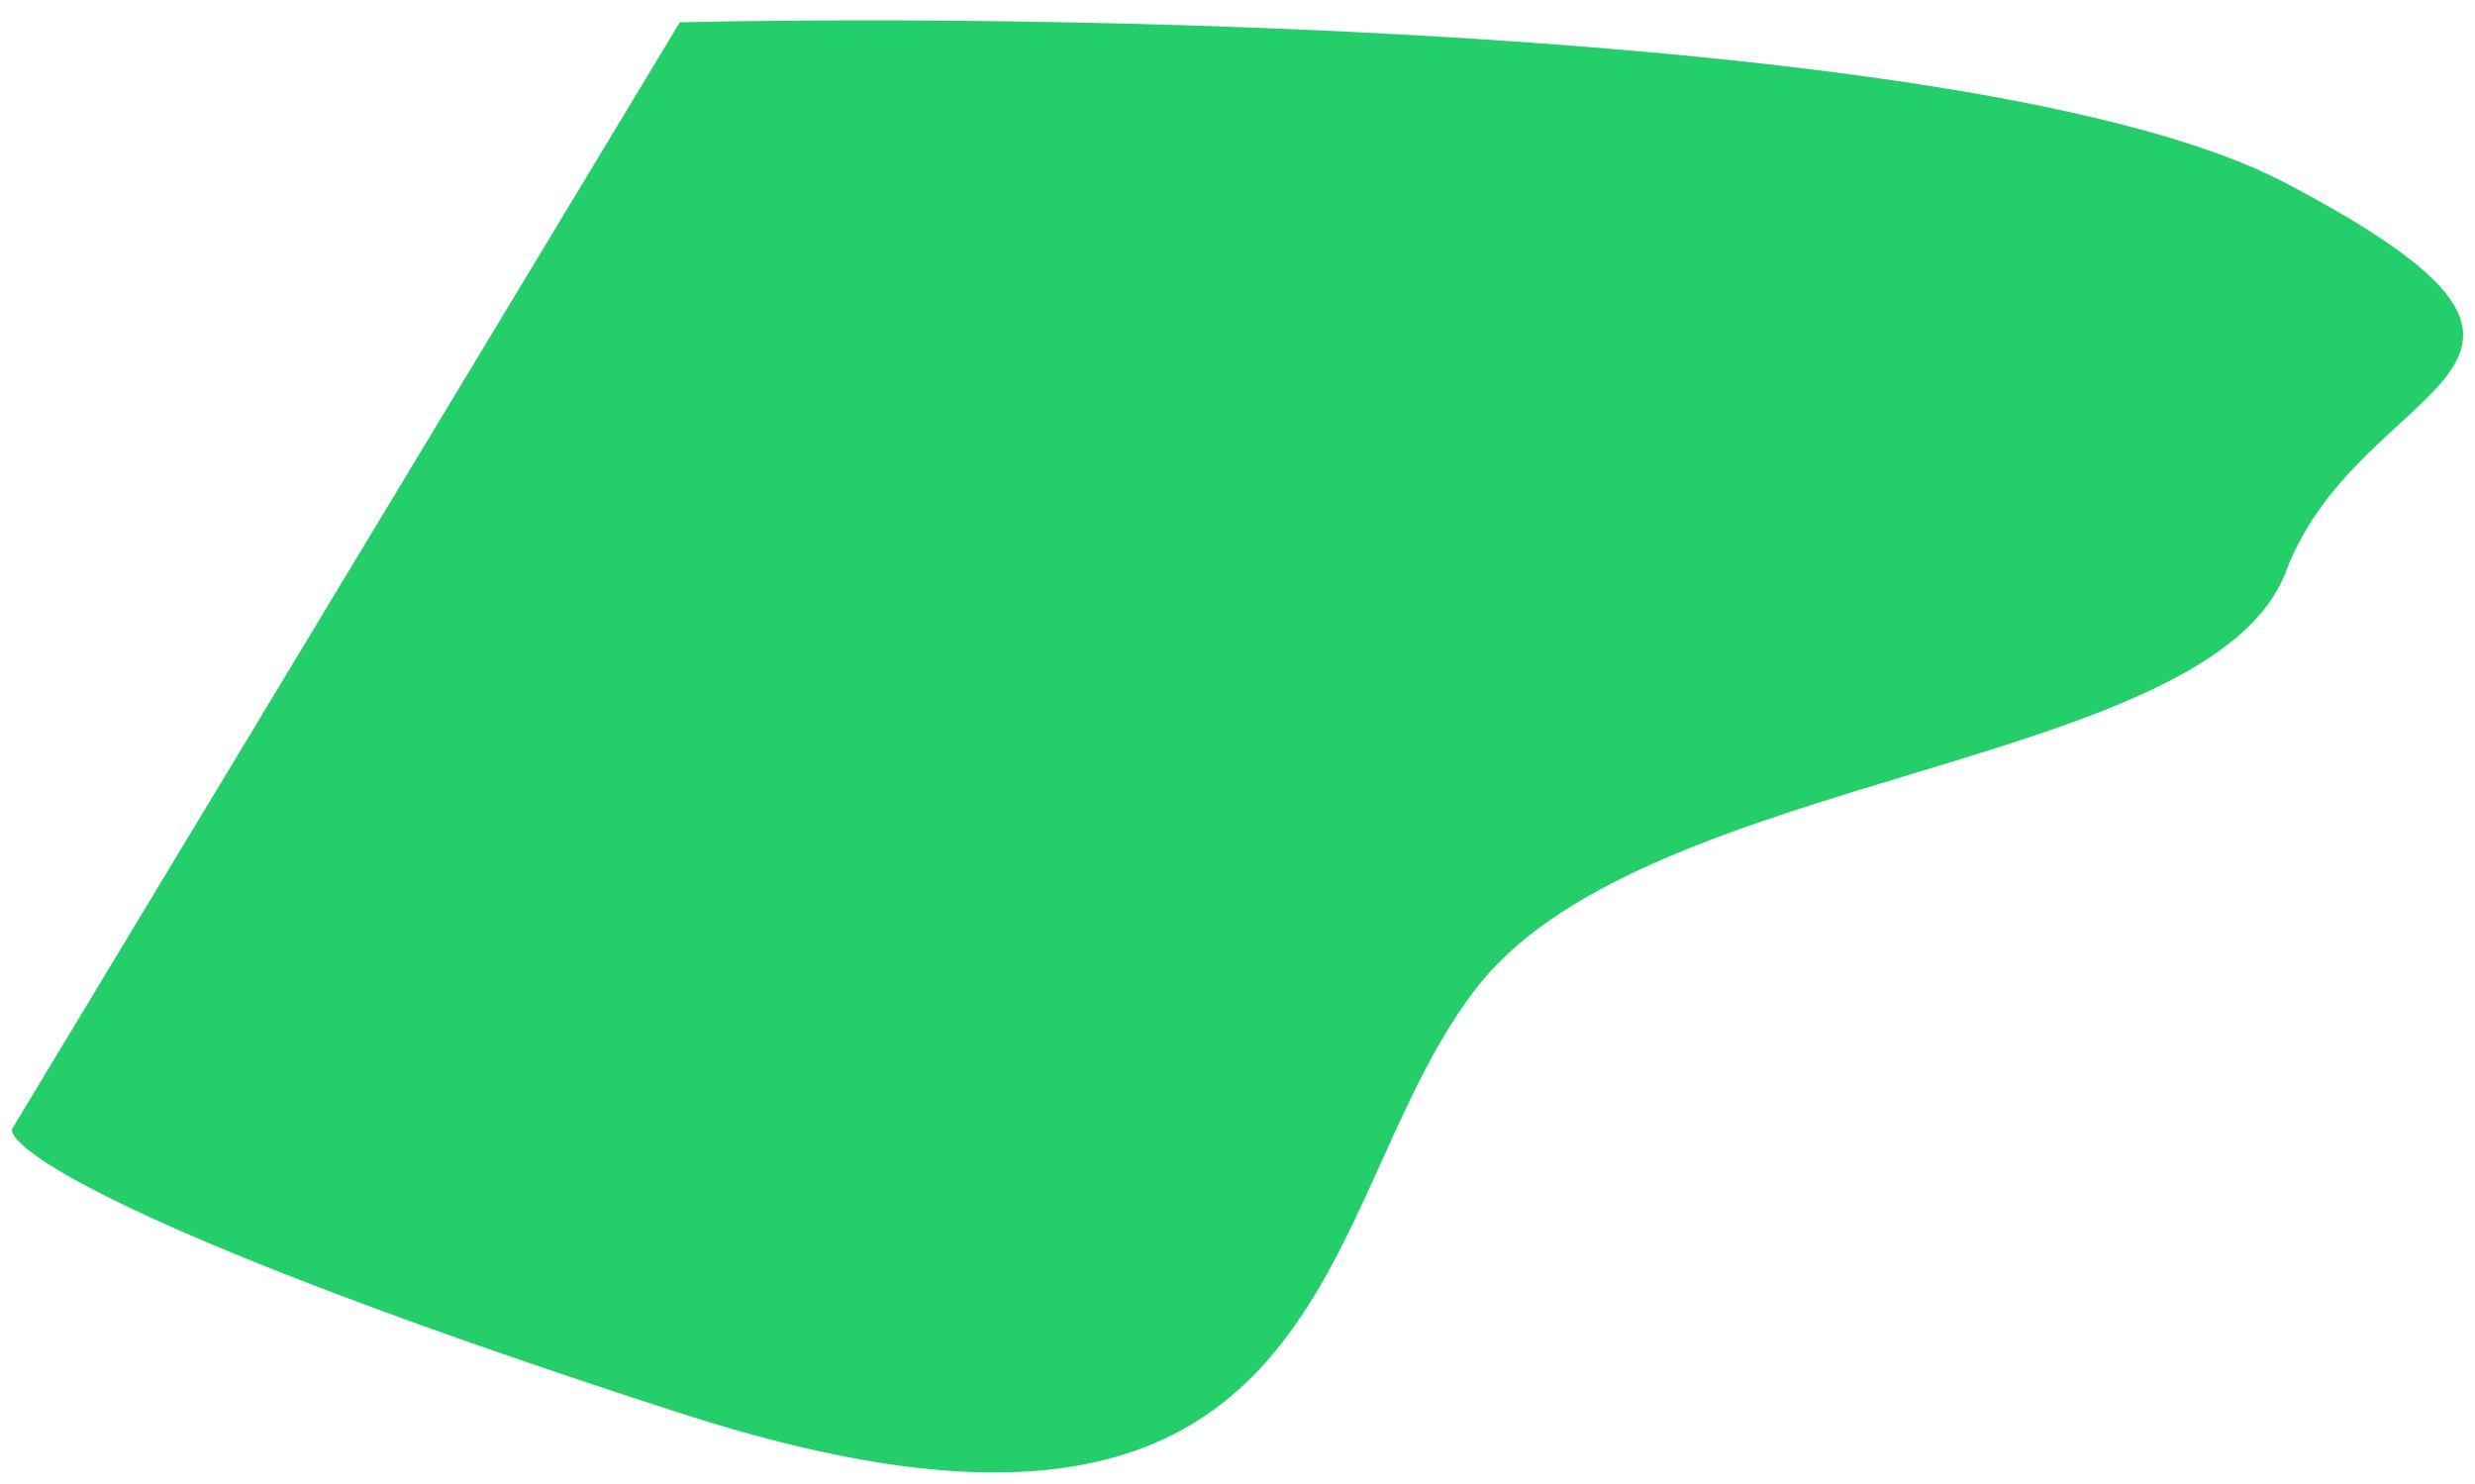 <svg width="1459" height="875" viewBox="0 0 1459 875" fill="none" xmlns="http://www.w3.org/2000/svg">
<g filter="url(#filter0_d_50_58)">
<path d="M7.012 653.705C5.904 666.674 83.098 718.279 400.733 820.941C797.778 949.269 771.197 693.296 872.535 567.698C973.873 442.101 1303.64 441.418 1347.66 324.695C1391.68 207.971 1558.64 207.288 1347.66 96.025C1178.87 7.015 646.048 -4.316 400.734 1.145L7.012 653.705Z" fill="#23CE6B"/>
</g>
<defs>
<filter id="filter0_d_50_58" x="0" y="-0" width="1459" height="875" filterUnits="userSpaceOnUse" color-interpolation-filters="sRGB">
<feFlood flood-opacity="0" result="BackgroundImageFix"/>
<feColorMatrix in="SourceAlpha" type="matrix" values="0 0 0 0 0 0 0 0 0 0 0 0 0 0 0 0 0 0 127 0" result="hardAlpha"/>
<feMorphology radius="6" operator="erode" in="SourceAlpha" result="effect1_dropShadow_50_58"/>
<feOffset dy="12"/>
<feGaussianBlur stdDeviation="6.5"/>
<feComposite in2="hardAlpha" operator="out"/>
<feColorMatrix type="matrix" values="0 0 0 0 0.137 0 0 0 0 0.808 0 0 0 0 0.42 0 0 0 0.21 0"/>
<feBlend mode="normal" in2="BackgroundImageFix" result="effect1_dropShadow_50_58"/>
<feBlend mode="normal" in="SourceGraphic" in2="effect1_dropShadow_50_58" result="shape"/>
</filter>
</defs>
</svg>
